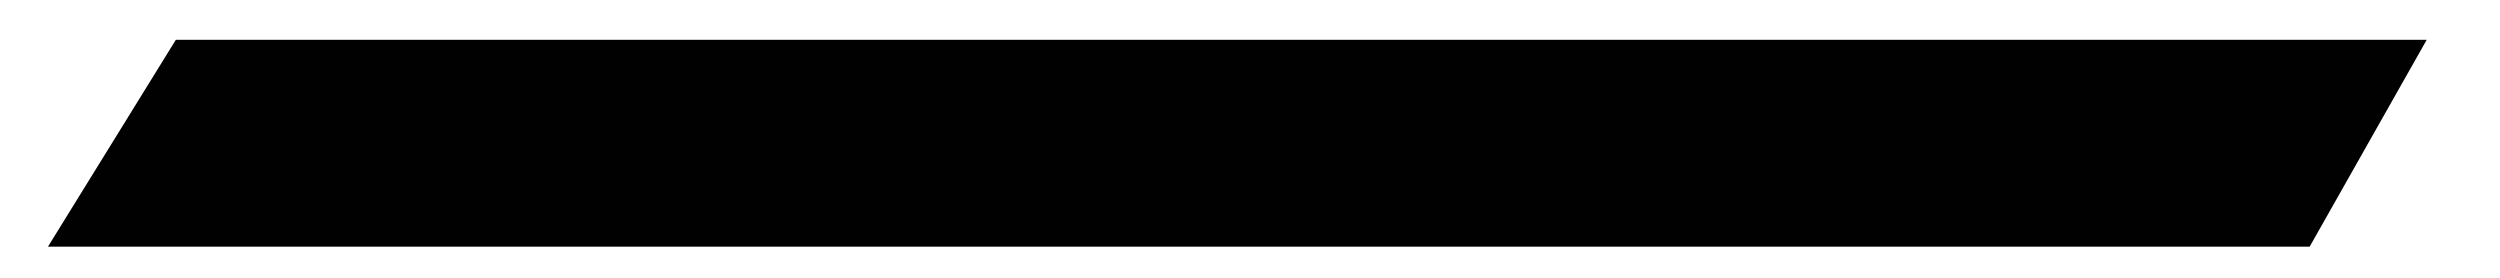 <svg xmlns="http://www.w3.org/2000/svg" xmlns:xlink="http://www.w3.org/1999/xlink" id="Layer_1" width="157.104" height="17.5" x="0" y="0" enable-background="new 0 0 157.104 17.5" version="1.1" viewBox="0 0 157.104 17.5" xml:space="preserve"><polygon fill="#010101" points="145.143 15.5 3.015 15.5 11.051 2.5 152.5 2.5"/></svg>